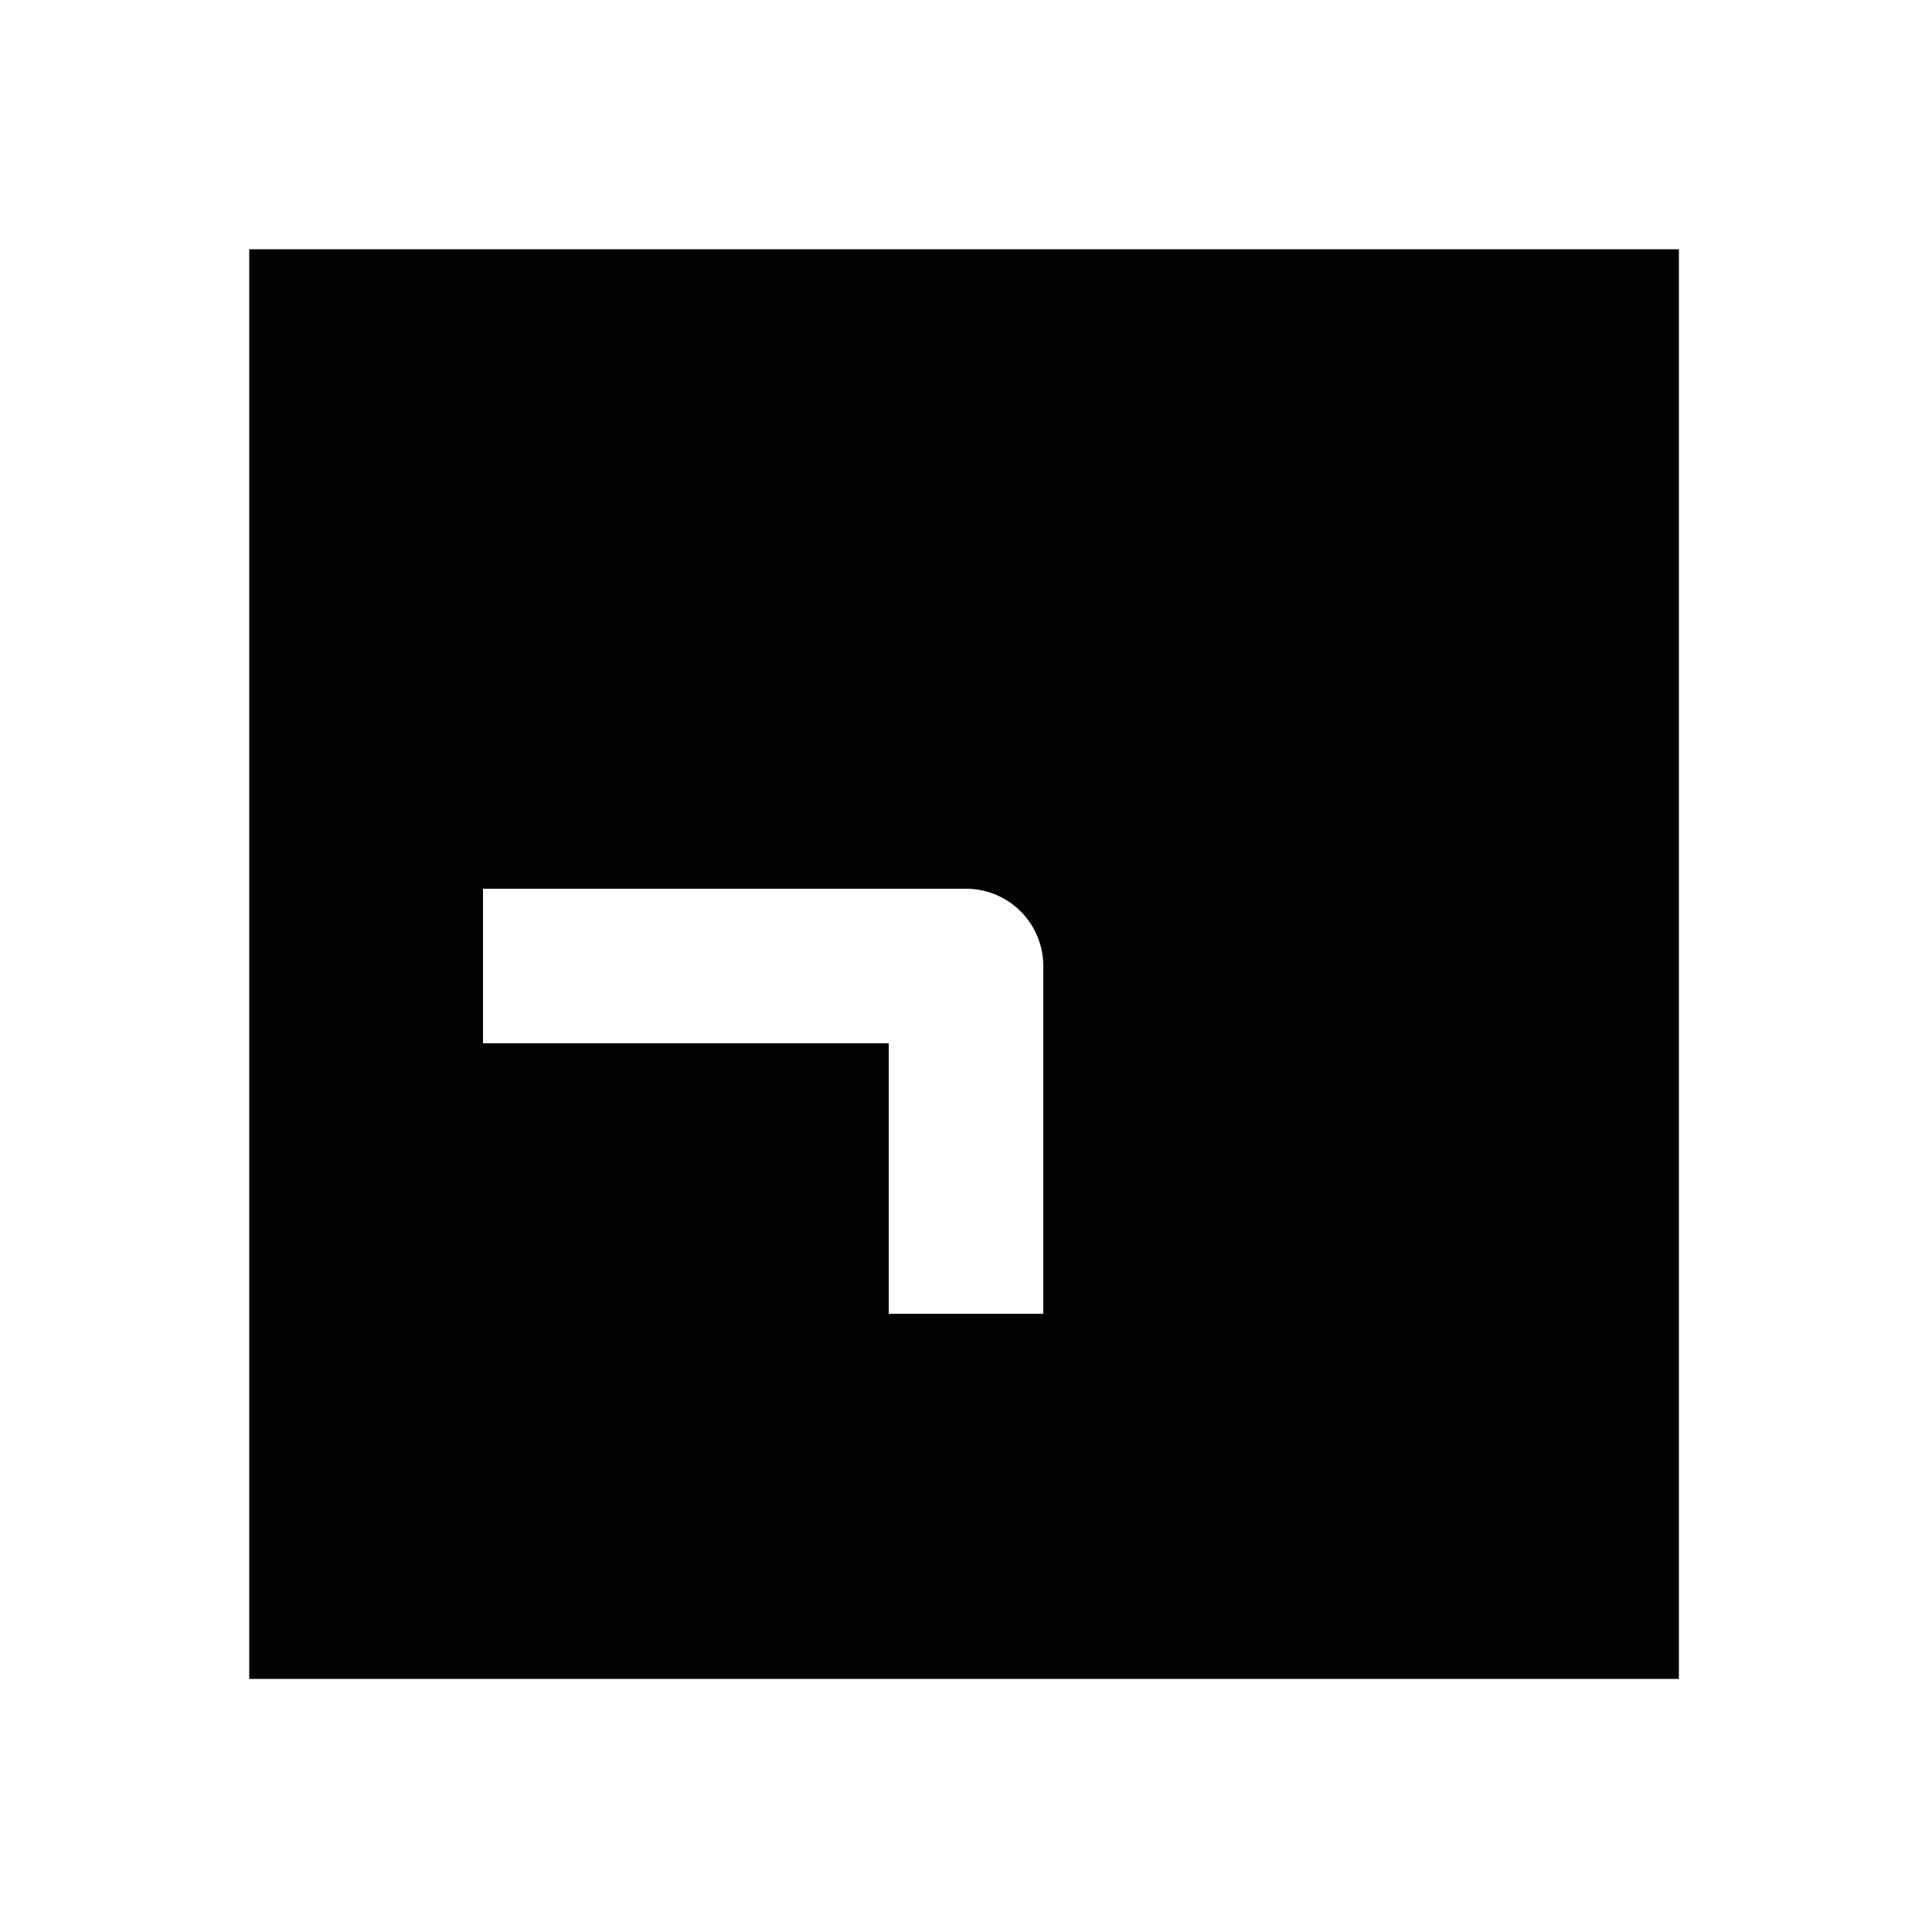 <svg xmlns="http://www.w3.org/2000/svg" width="1000" height="1000" viewBox="0 0 1000 1000"><path d="M129 129v740h740V129H129zm121 331h250a40.004 40.004 0 0 1 40 40v180h-80V540H250v-80z" style="-inkscape-stroke:none"/></svg>